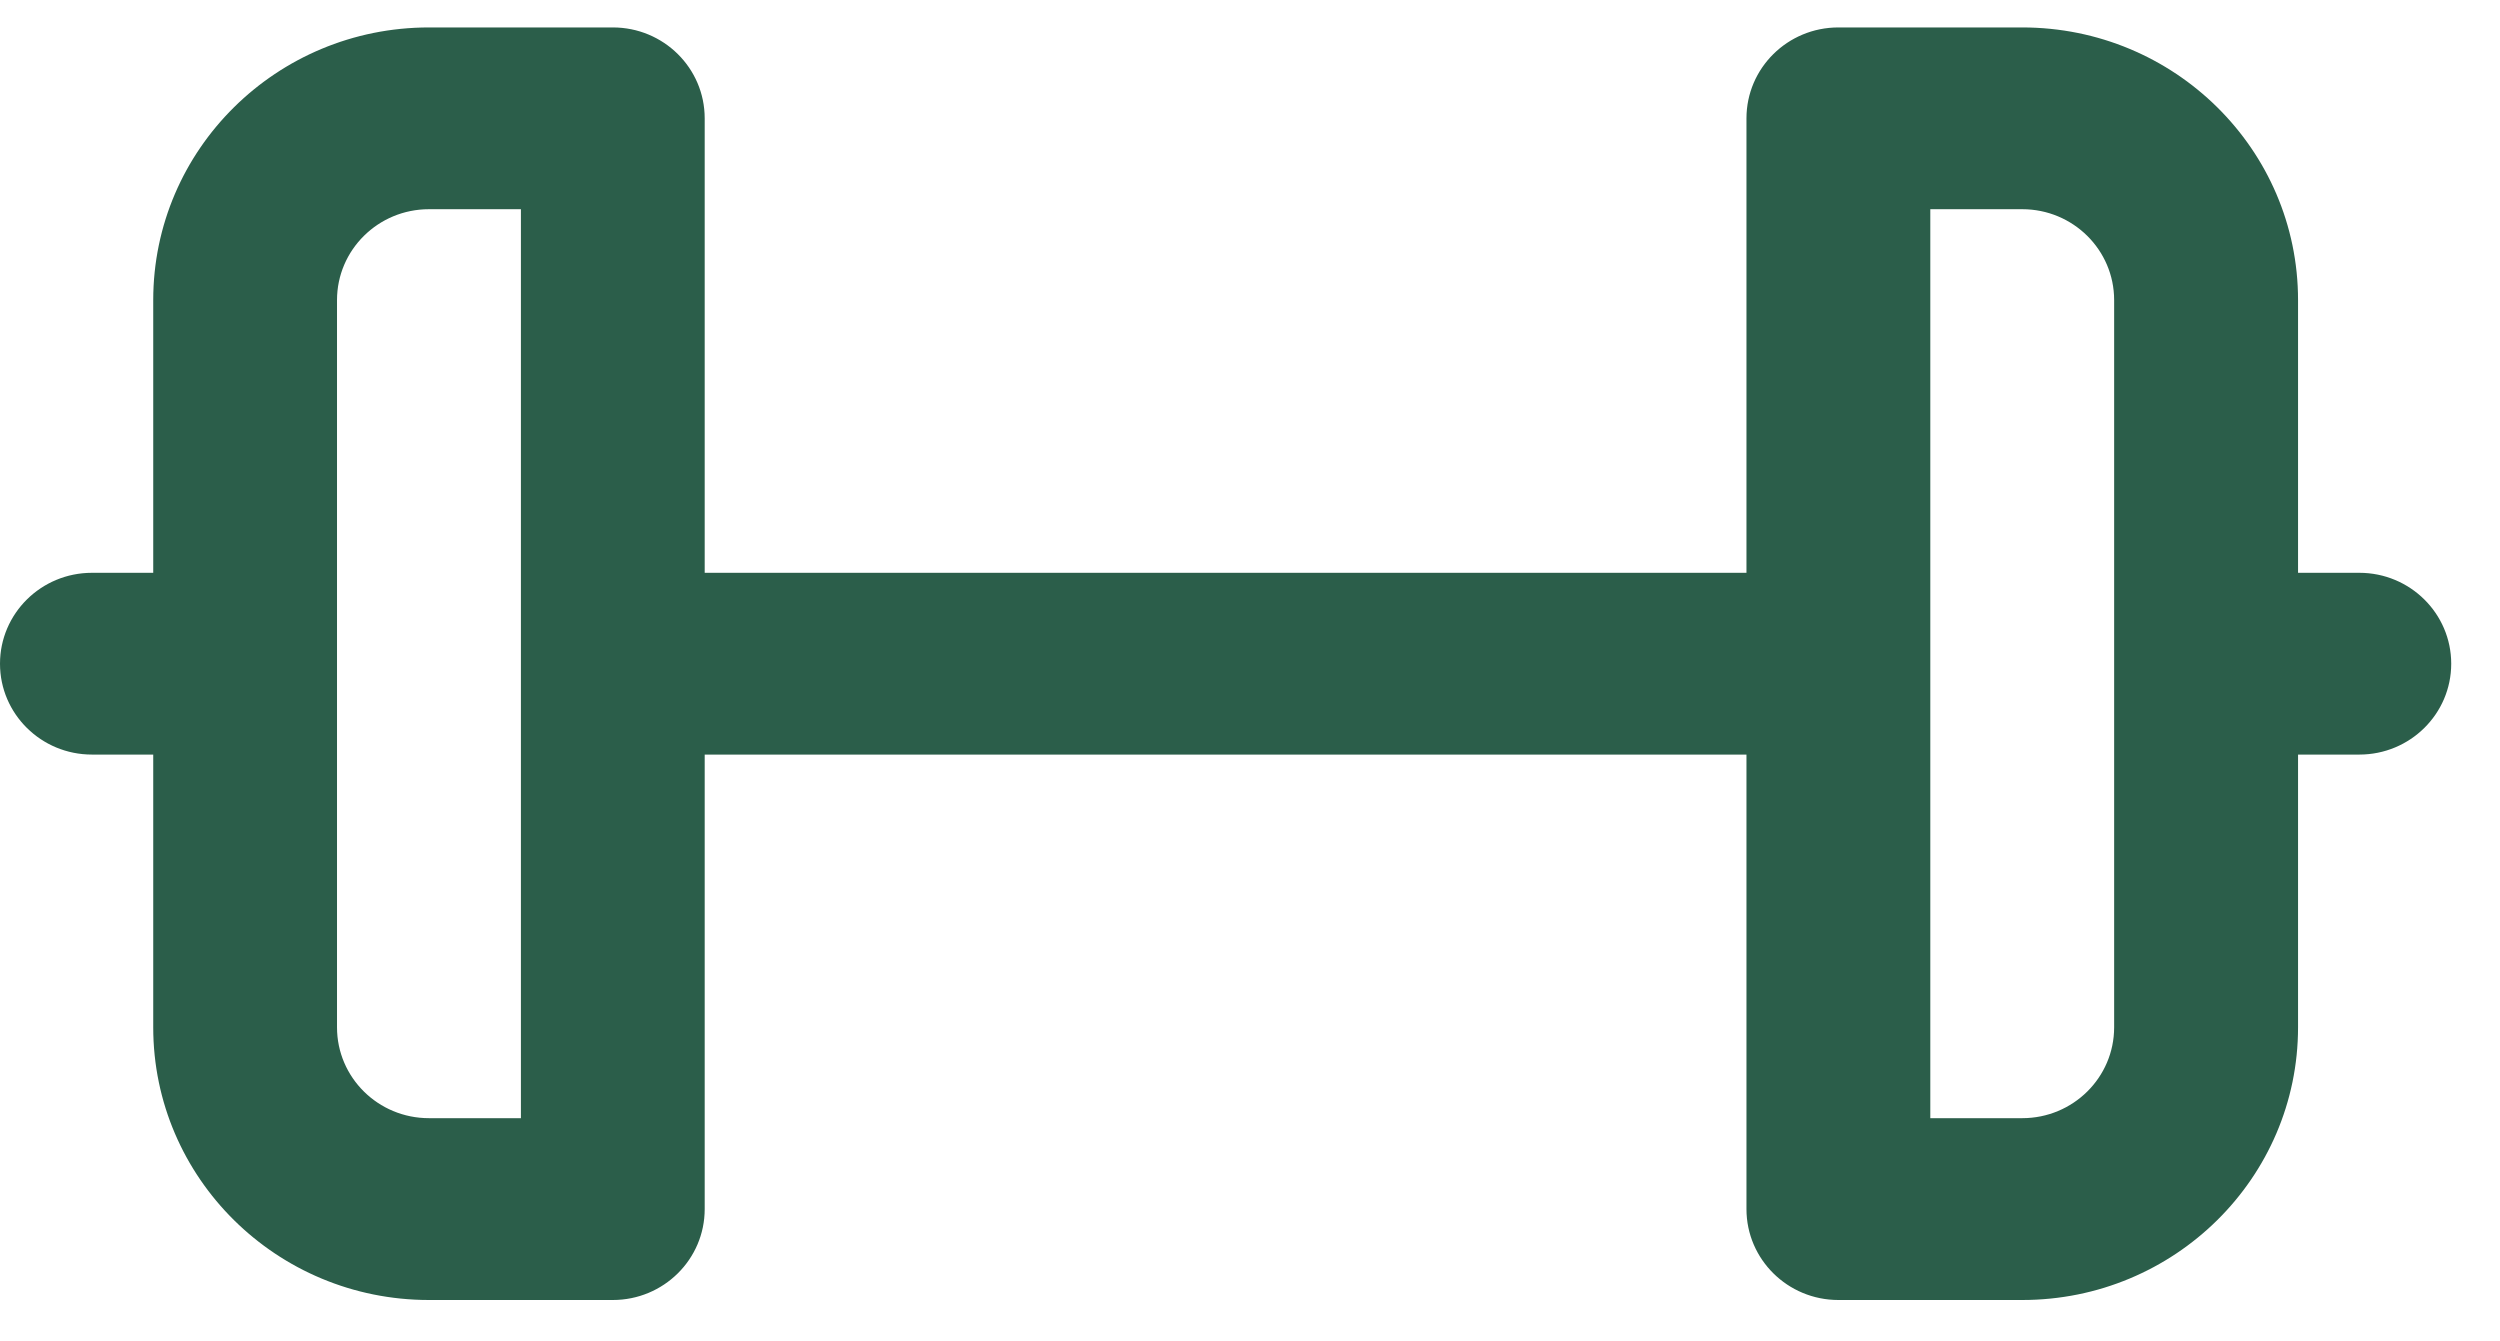 <svg width="41" height="22" viewBox="0 0 41 22" fill="none" xmlns="http://www.w3.org/2000/svg">
<path fill-rule="evenodd" clip-rule="evenodd" d="M11.557 19.829C11.557 20.652 10.883 21.32 10.05 21.32H7.035C4.537 21.32 2.513 19.317 2.513 16.848V12.375H1.508C0.675 12.375 0 11.708 0 10.885C0 10.062 0.675 9.394 1.508 9.394H2.513V4.922C2.513 2.452 4.537 0.45 7.035 0.45H10.05C10.883 0.45 11.557 1.117 11.557 1.941V9.394H28.642V1.941C28.642 1.117 29.317 0.45 30.15 0.45H33.165C35.663 0.45 37.688 2.452 37.688 4.922V9.394H38.693C39.525 9.394 40.2 10.062 40.2 10.885C40.2 11.708 39.525 12.375 38.693 12.375H37.688V16.848C37.688 19.317 35.663 21.32 33.165 21.32H30.15C29.317 21.32 28.642 20.652 28.642 19.829V12.375H11.557V19.829ZM34.672 4.922C34.672 4.099 33.998 3.431 33.165 3.431H31.657V18.338H33.165C33.998 18.338 34.672 17.671 34.672 16.848V4.922ZM5.527 16.848V4.922C5.527 4.099 6.202 3.431 7.035 3.431H8.543V18.338H7.035C6.202 18.338 5.527 17.671 5.527 16.848Z" fill="#2B5E4A"/>
</svg>
